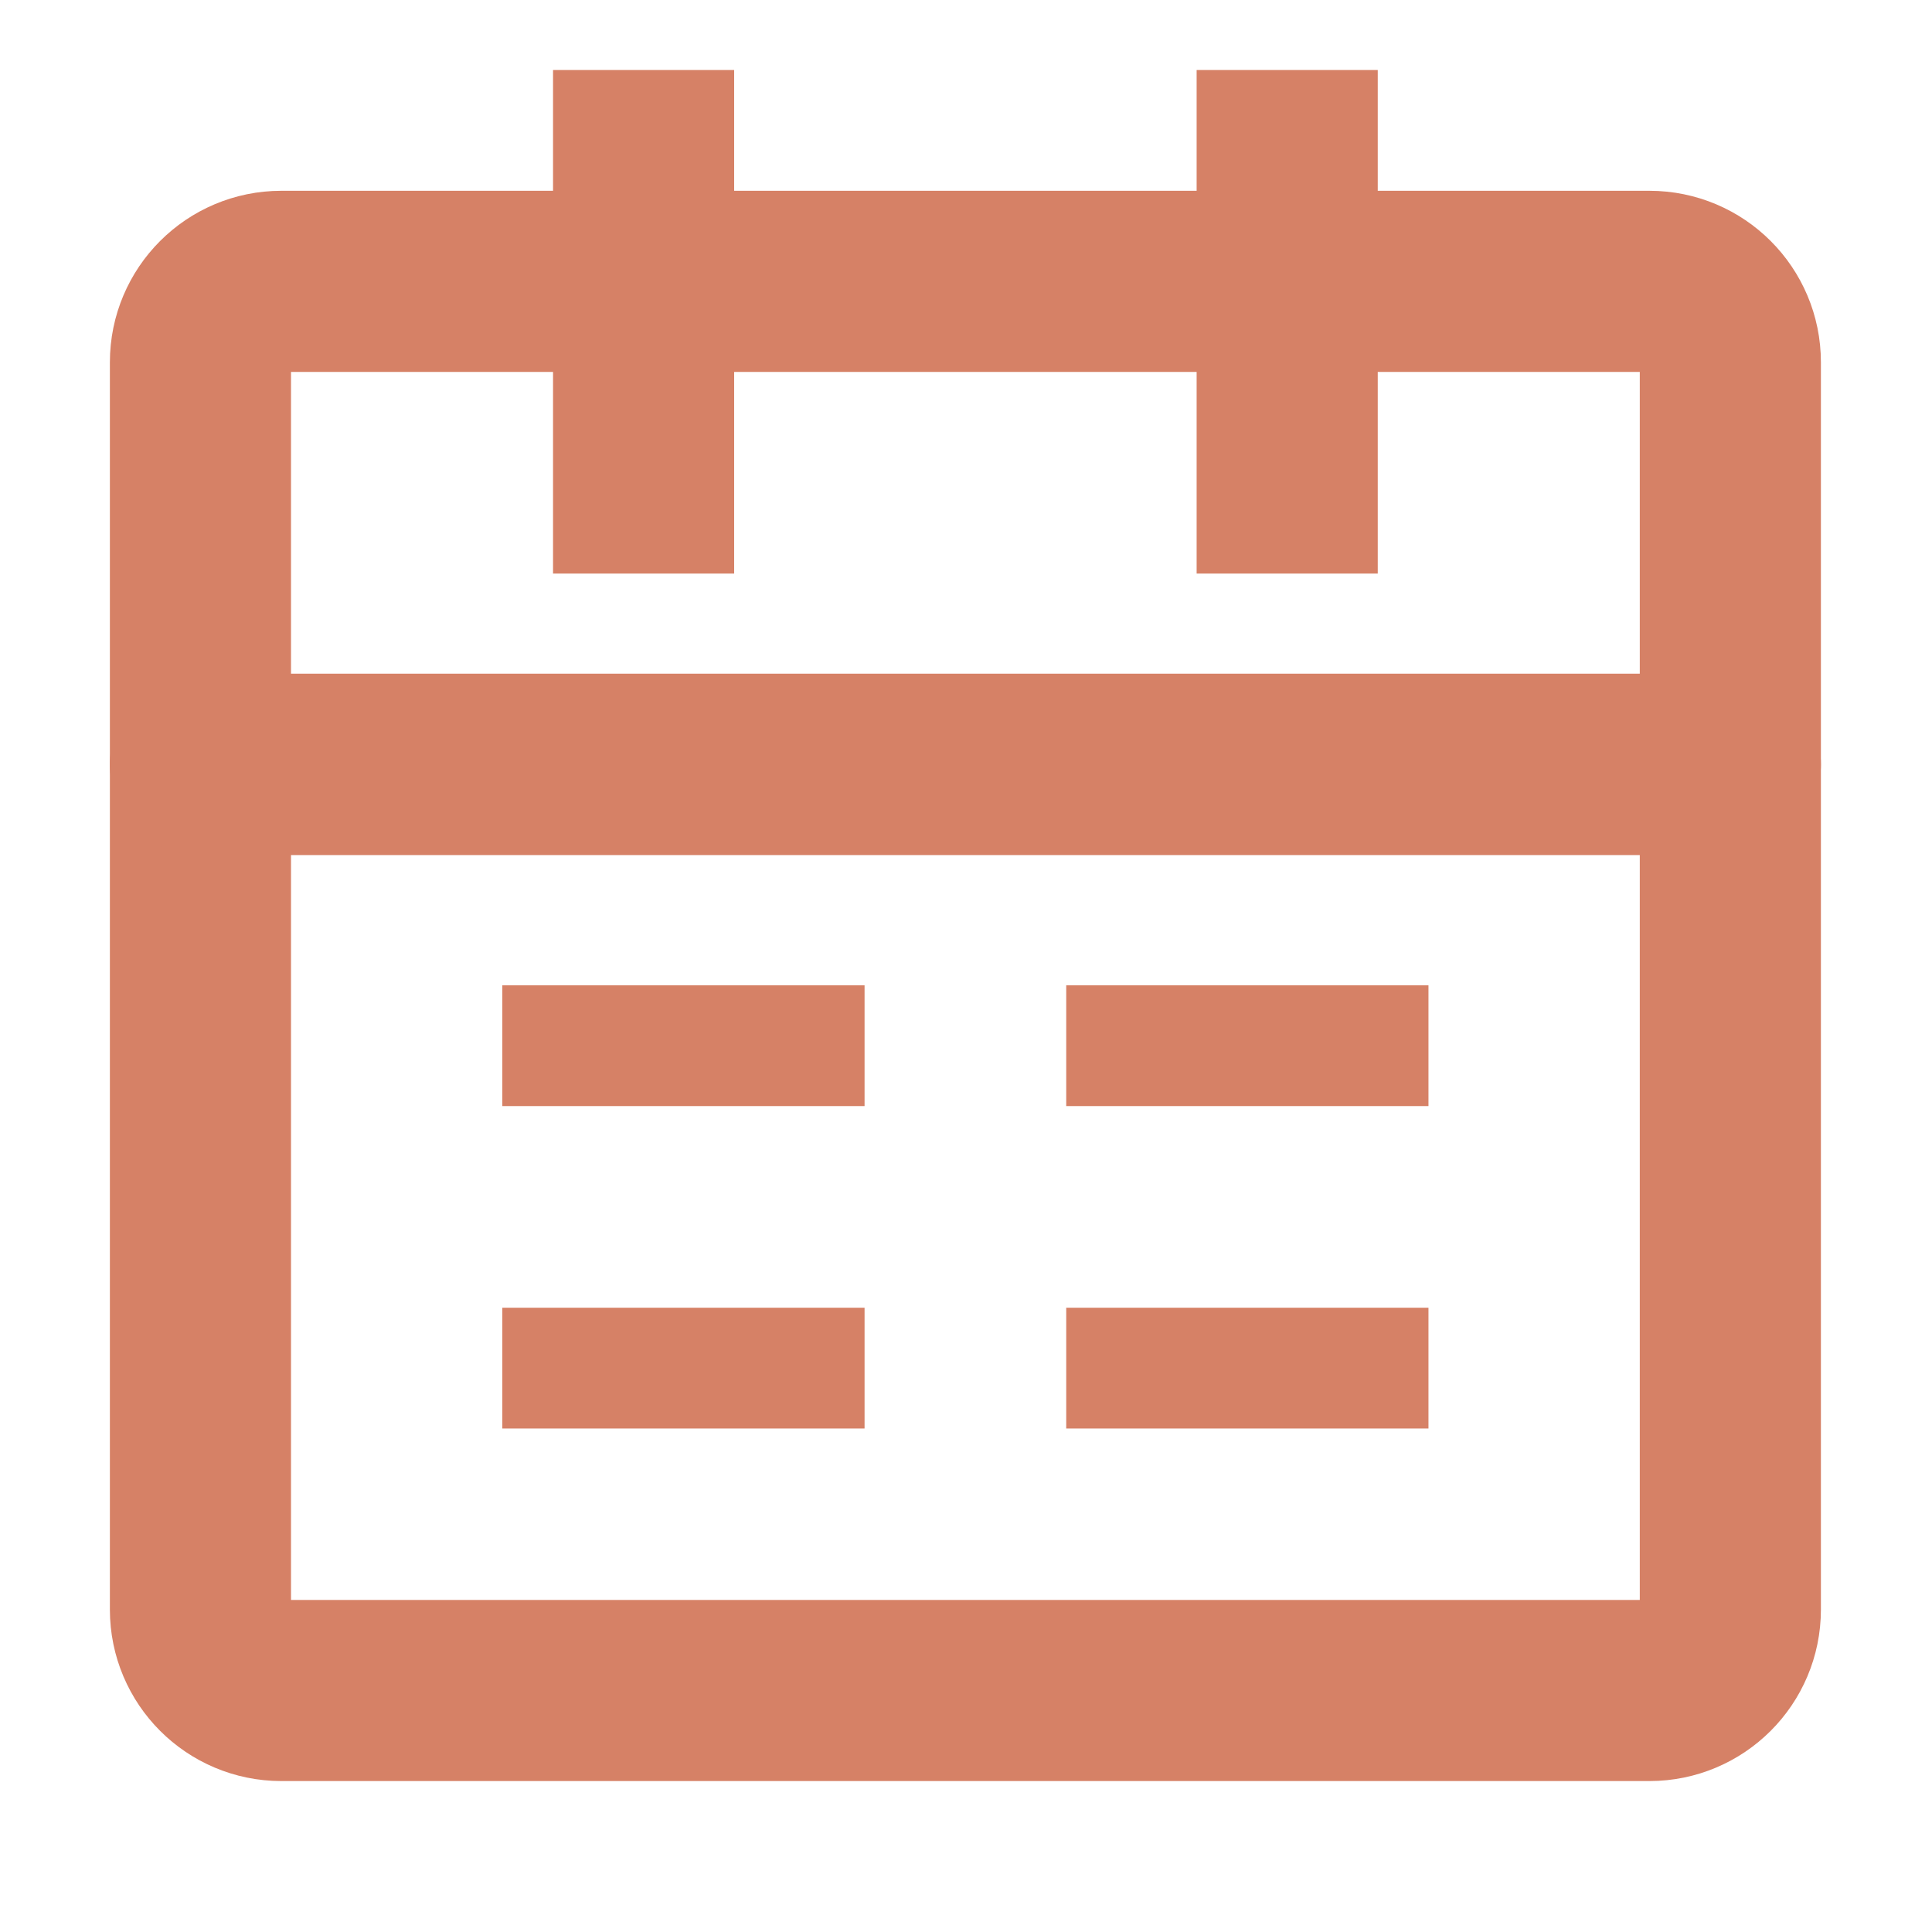 <svg width="16" height="16" viewBox="0 0 16 16" fill="none" xmlns="http://www.w3.org/2000/svg"
     xmlns:xlink="http://www.w3.org/1999/xlink">
    <defs>
        <clipPath id="clip545_494">
            <rect id="Календарь" width="16" height="16" fill="white" fill-opacity="0"/>
        </clipPath>
    </defs>
    <g clip-path="url(#clip545_494)">
        <path id="path"
              d="M1.66 6.33L14.33 6.33L14.33 13.33C14.33 13.7 14.03 14 13.66 14L2.33 14C1.96 14 1.66 13.7 1.66 13.33L1.66 6.33Z"
              fill="#000000" fill-opacity="0" fill-rule="nonzero"/>
        <path id="path"
              d="M14.33 6.33L14.33 13.33C14.33 13.7 14.03 14 13.66 14L2.33 14C1.96 14 1.66 13.7 1.66 13.33L1.66 6.33L14.33 6.33Z"
              stroke="#D68166" stroke-opacity="1" stroke-width="1.5" stroke-linejoin="round"/>
        <path id="path"
              d="M1.66 3C1.66 2.63 1.96 2.33 2.33 2.33L13.66 2.33C14.03 2.33 14.33 2.63 14.33 3L14.33 6.33L1.66 6.33L1.66 3Z"
              fill="#000000" fill-opacity="0" fill-rule="nonzero"/>
        <path id="path"
              d="M2.33 2.33L13.66 2.33C14.03 2.33 14.33 2.63 14.33 3L14.33 6.33L1.66 6.33L1.66 3C1.66 2.63 1.96 2.33 2.33 2.33Z"
              stroke="#D68166" stroke-opacity="1" stroke-width="1.5" stroke-linejoin="round"/>
        <path id="path"
              d="M4.58 1.35L4.58 0.58L6.08 0.58L6.08 1.35L4.58 1.35ZM6.08 3.97L6.08 4.75L4.58 4.75L4.58 3.97L6.08 3.97Z"
              fill="#000000" fill-opacity="0" fill-rule="nonzero"/>
        <path id="path" d="M5.33 1.33L5.33 4" stroke="#D68166" stroke-opacity="1" stroke-width="1.5"
              stroke-linejoin="round" stroke-linecap="square"/>
        <path id="path"
              d="M9.91 1.35L9.91 0.58L11.41 0.58L11.41 1.35L9.91 1.35ZM11.41 3.97L11.41 4.75L9.91 4.75L9.91 3.97L11.41 3.97Z"
              fill="#000000" fill-opacity="0" fill-rule="nonzero"/>
        <path id="path" d="M10.66 1.33L10.66 4" stroke="#D68166" stroke-opacity="1" stroke-width="1.5"
              stroke-linejoin="round" stroke-linecap="square"/>
        <path id="path"
              d="M9.35 11.83L8.83 11.83L8.83 10.83L9.35 10.83L9.35 11.83ZM11.31 10.83L11.83 10.83L11.83 11.83L11.31 11.83L11.31 10.83Z"
              fill="#000000" fill-opacity="0" fill-rule="nonzero"/>
        <path id="path" d="M9.33 11.33L11.33 11.33" stroke="#D68166" stroke-opacity="1" stroke-width="1"
              stroke-linejoin="round" stroke-linecap="square"/>
        <path id="path"
              d="M4.68 11.83L4.16 11.83L4.16 10.83L4.68 10.83L4.68 11.83ZM6.64 10.83L7.16 10.83L7.16 11.83L6.64 11.83L6.64 10.83Z"
              fill="#000000" fill-opacity="0" fill-rule="nonzero"/>
        <path id="path" d="M4.66 11.33L6.66 11.33" stroke="#D68166" stroke-opacity="1" stroke-width="1"
              stroke-linejoin="round" stroke-linecap="square"/>
        <path id="path"
              d="M9.35 9.16L8.83 9.16L8.83 8.16L9.35 8.16L9.35 9.16ZM11.31 8.16L11.83 8.16L11.83 9.16L11.31 9.16L11.31 8.16Z"
              fill="#000000" fill-opacity="0" fill-rule="nonzero"/>
        <path id="path" d="M9.33 8.66L11.33 8.66" stroke="#D68166" stroke-opacity="1" stroke-width="1"
              stroke-linejoin="round" stroke-linecap="square"/>
        <path id="path"
              d="M4.68 9.16L4.16 9.16L4.16 8.16L4.68 8.16L4.68 9.16ZM6.64 8.16L7.16 8.16L7.16 9.16L6.64 9.16L6.64 8.16Z"
              fill="#000000" fill-opacity="0" fill-rule="nonzero"/>
        <path id="path" d="M4.66 8.66L6.66 8.66" stroke="#D68166" stroke-opacity="1" stroke-width="1"
              stroke-linejoin="round" stroke-linecap="square"/>
    </g>
</svg>

